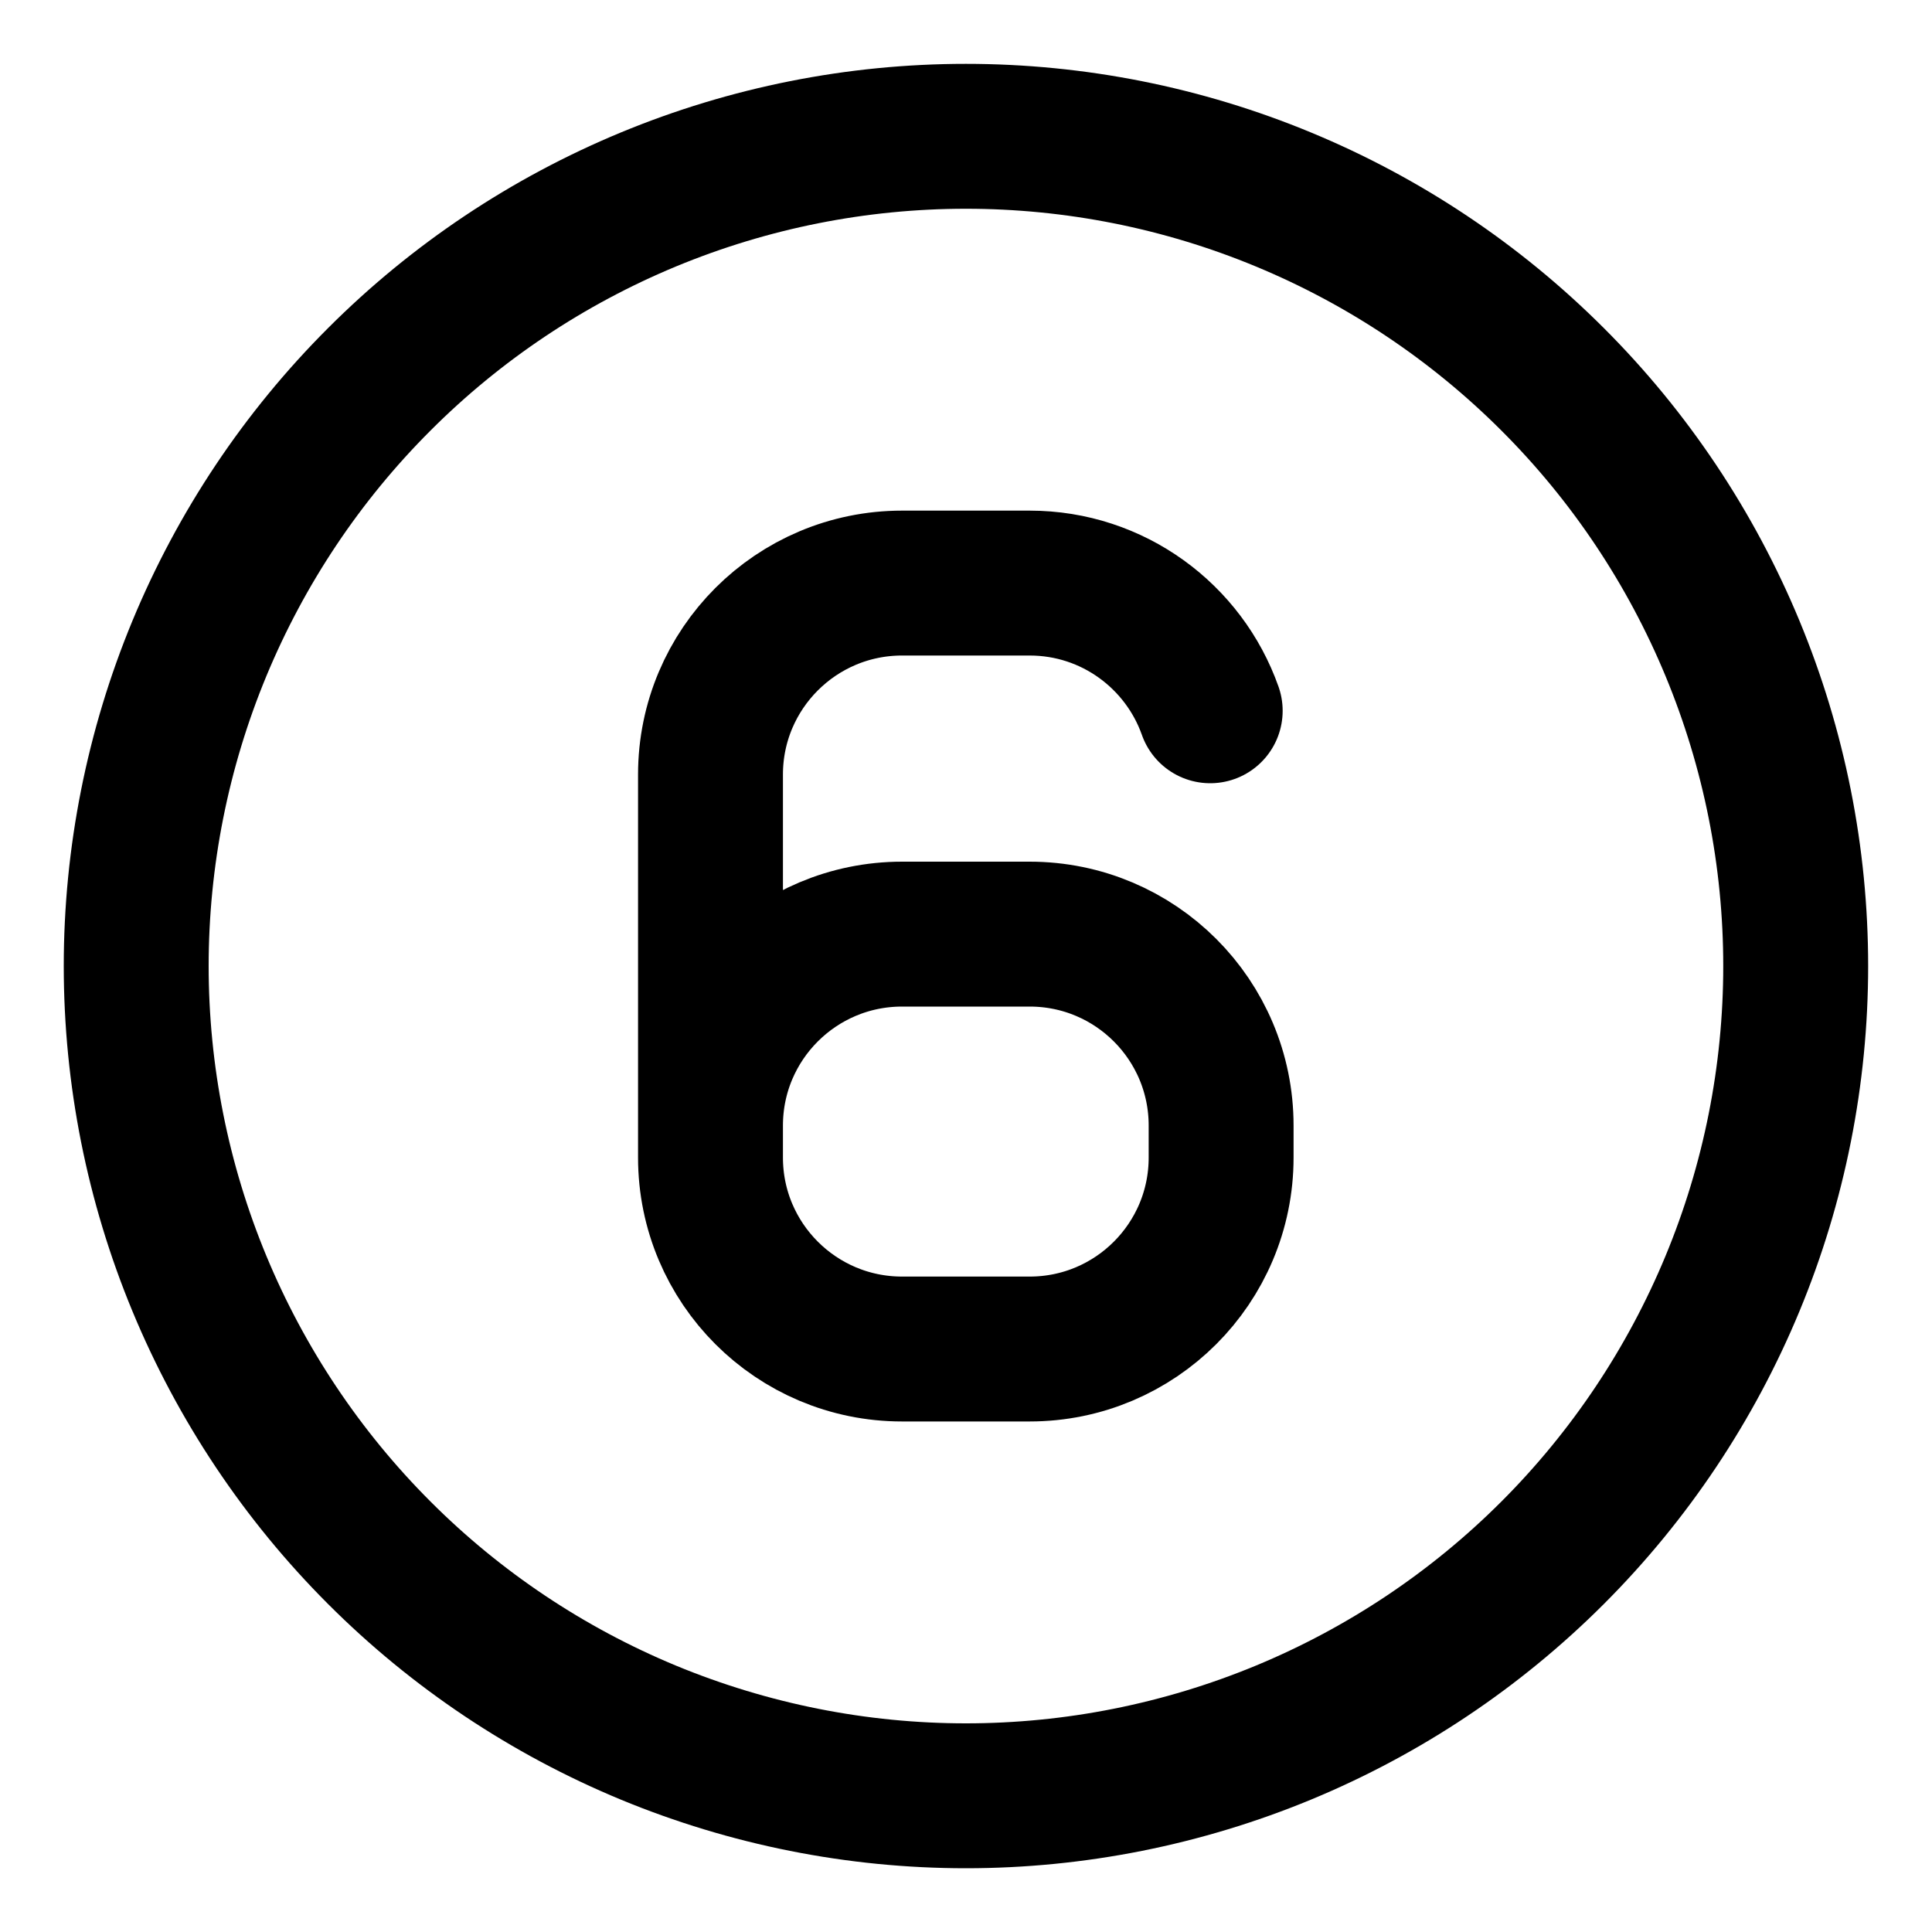 <svg width="20" height="20" viewBox="0 0 20 20" fill="none" xmlns="http://www.w3.org/2000/svg">
<g id="number-six-circle-39" clip-path="url(#clip0_47_146484)">
<g id="number-six-circle--number-six-circle-mathematics-equation-text">
<path id="Vector" d="M7.355 11.983V11.652C7.355 10.557 8.243 9.67 9.338 9.67L10.659 9.67C11.754 9.67 12.641 10.557 12.641 11.652V11.983C12.641 13.077 11.754 13.965 10.659 13.965H9.338C8.243 13.965 7.355 13.077 7.355 11.983ZM7.355 11.983L7.355 8.018C7.355 6.924 8.243 6.036 9.338 6.036H10.659C11.522 6.036 12.256 6.588 12.528 7.358" stroke="black" stroke-width="1.5" stroke-linecap="round" stroke-linejoin="round"/>
<path id="Ellipse 1518" d="M1.41 10C1.41 11.128 1.632 12.245 2.064 13.287C2.496 14.329 3.128 15.276 3.926 16.074C4.723 16.872 5.67 17.504 6.712 17.936C7.755 18.367 8.871 18.59 9.999 18.59C11.127 18.59 12.244 18.367 13.286 17.936C14.329 17.504 15.275 16.872 16.073 16.074C16.871 15.276 17.503 14.329 17.935 13.287C18.367 12.245 18.589 11.128 18.589 10C18.589 8.872 18.367 7.756 17.935 6.713C17.503 5.671 16.871 4.724 16.073 3.927C15.275 3.129 14.329 2.497 13.286 2.065C12.244 1.633 11.127 1.411 9.999 1.411C8.871 1.411 7.755 1.633 6.712 2.065C5.67 2.497 4.723 3.129 3.926 3.927C3.128 4.724 2.496 5.671 2.064 6.713C1.632 7.756 1.41 8.872 1.41 10Z" stroke="black" stroke-width="1.5" stroke-linecap="round" stroke-linejoin="round"/>
</g>
</g>
<defs>
<clipPath id="clip0_47_146484">
<rect width="20" height="20" fill="white"/>
</clipPath>
</defs>
</svg>
